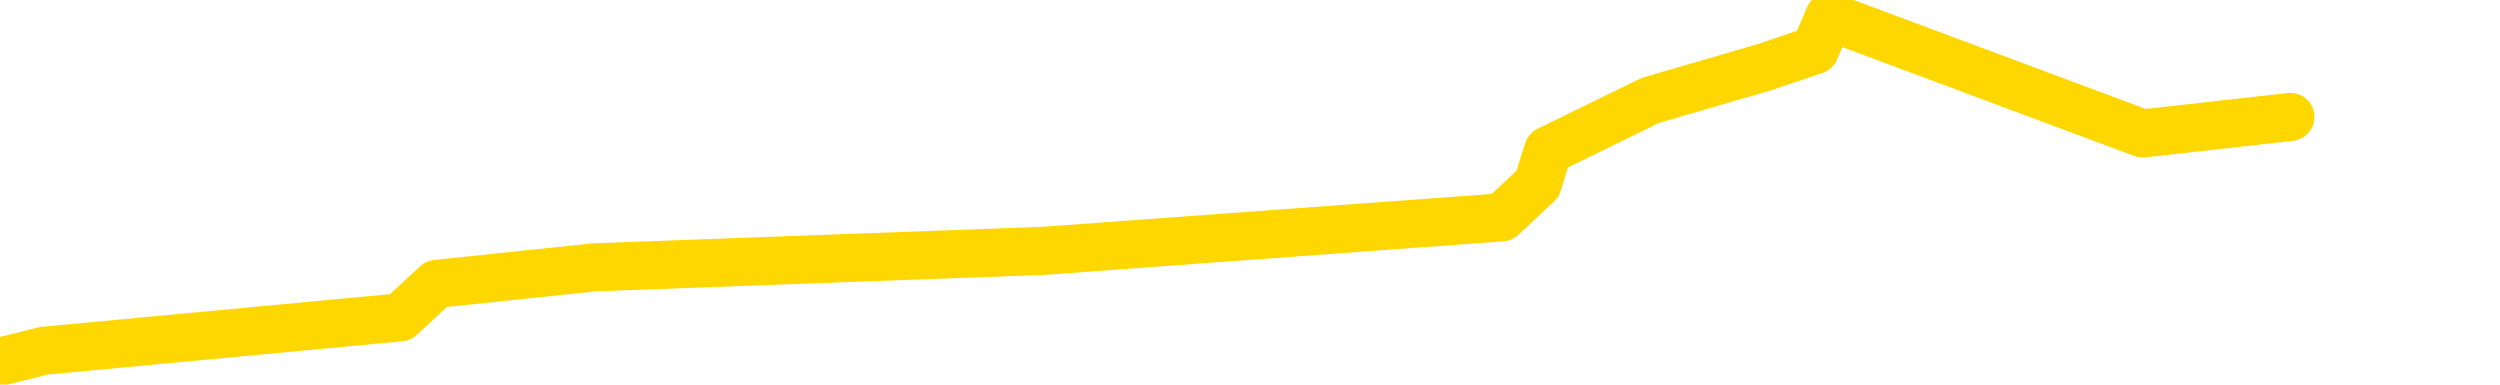 <svg xmlns="http://www.w3.org/2000/svg" version="1.1" viewBox="0 0 6500 1000">
	<path fill="none" stroke="gold" stroke-width="125" stroke-linecap="round" stroke-linejoin="round" d="M0 3475  L-14934 3475 L-14522 3388 L-14297 3432 L-14240 3388 L-14202 3301 L-14018 3215 L-13528 3128 L-13234 3084 L-12923 3041 L-12688 2954 L-12635 2867 L-12576 2780 L-12423 2737 L-12382 2693 L-12249 2650 L-11957 2693 L-11416 2650 L-10806 2563 L-10758 2650 L-10118 2563 L-10085 2606 L-9559 2519 L-9426 2476 L-9036 2302 L-8708 2215 L-8591 2129 L-8380 2215 L-7663 2172 L-7093 2129 L-6986 2085 L-6811 1998 L-6590 1911 L-6188 1868 L-6163 1781 L-5235 1694 L-5147 1607 L-5065 1520 L-4995 1433 L-4697 1390 L-4545 1347 L-2655 1607 L-2554 1477 L-2292 1390 L-1999 1477 L-1857 1390 L-1608 1347 L-1573 1303 L-1414 1216 L-951 1173 L-698 1086 L-486 1043 L-234 999 L114 912 L1041 825 L1135 738 L1546 695 L2716 652 L3905 565 L3998 478 L4025 391 L4291 261 L4590 174 L4719 130 L4756 43 L5571 347 L5955 304" />
</svg>
